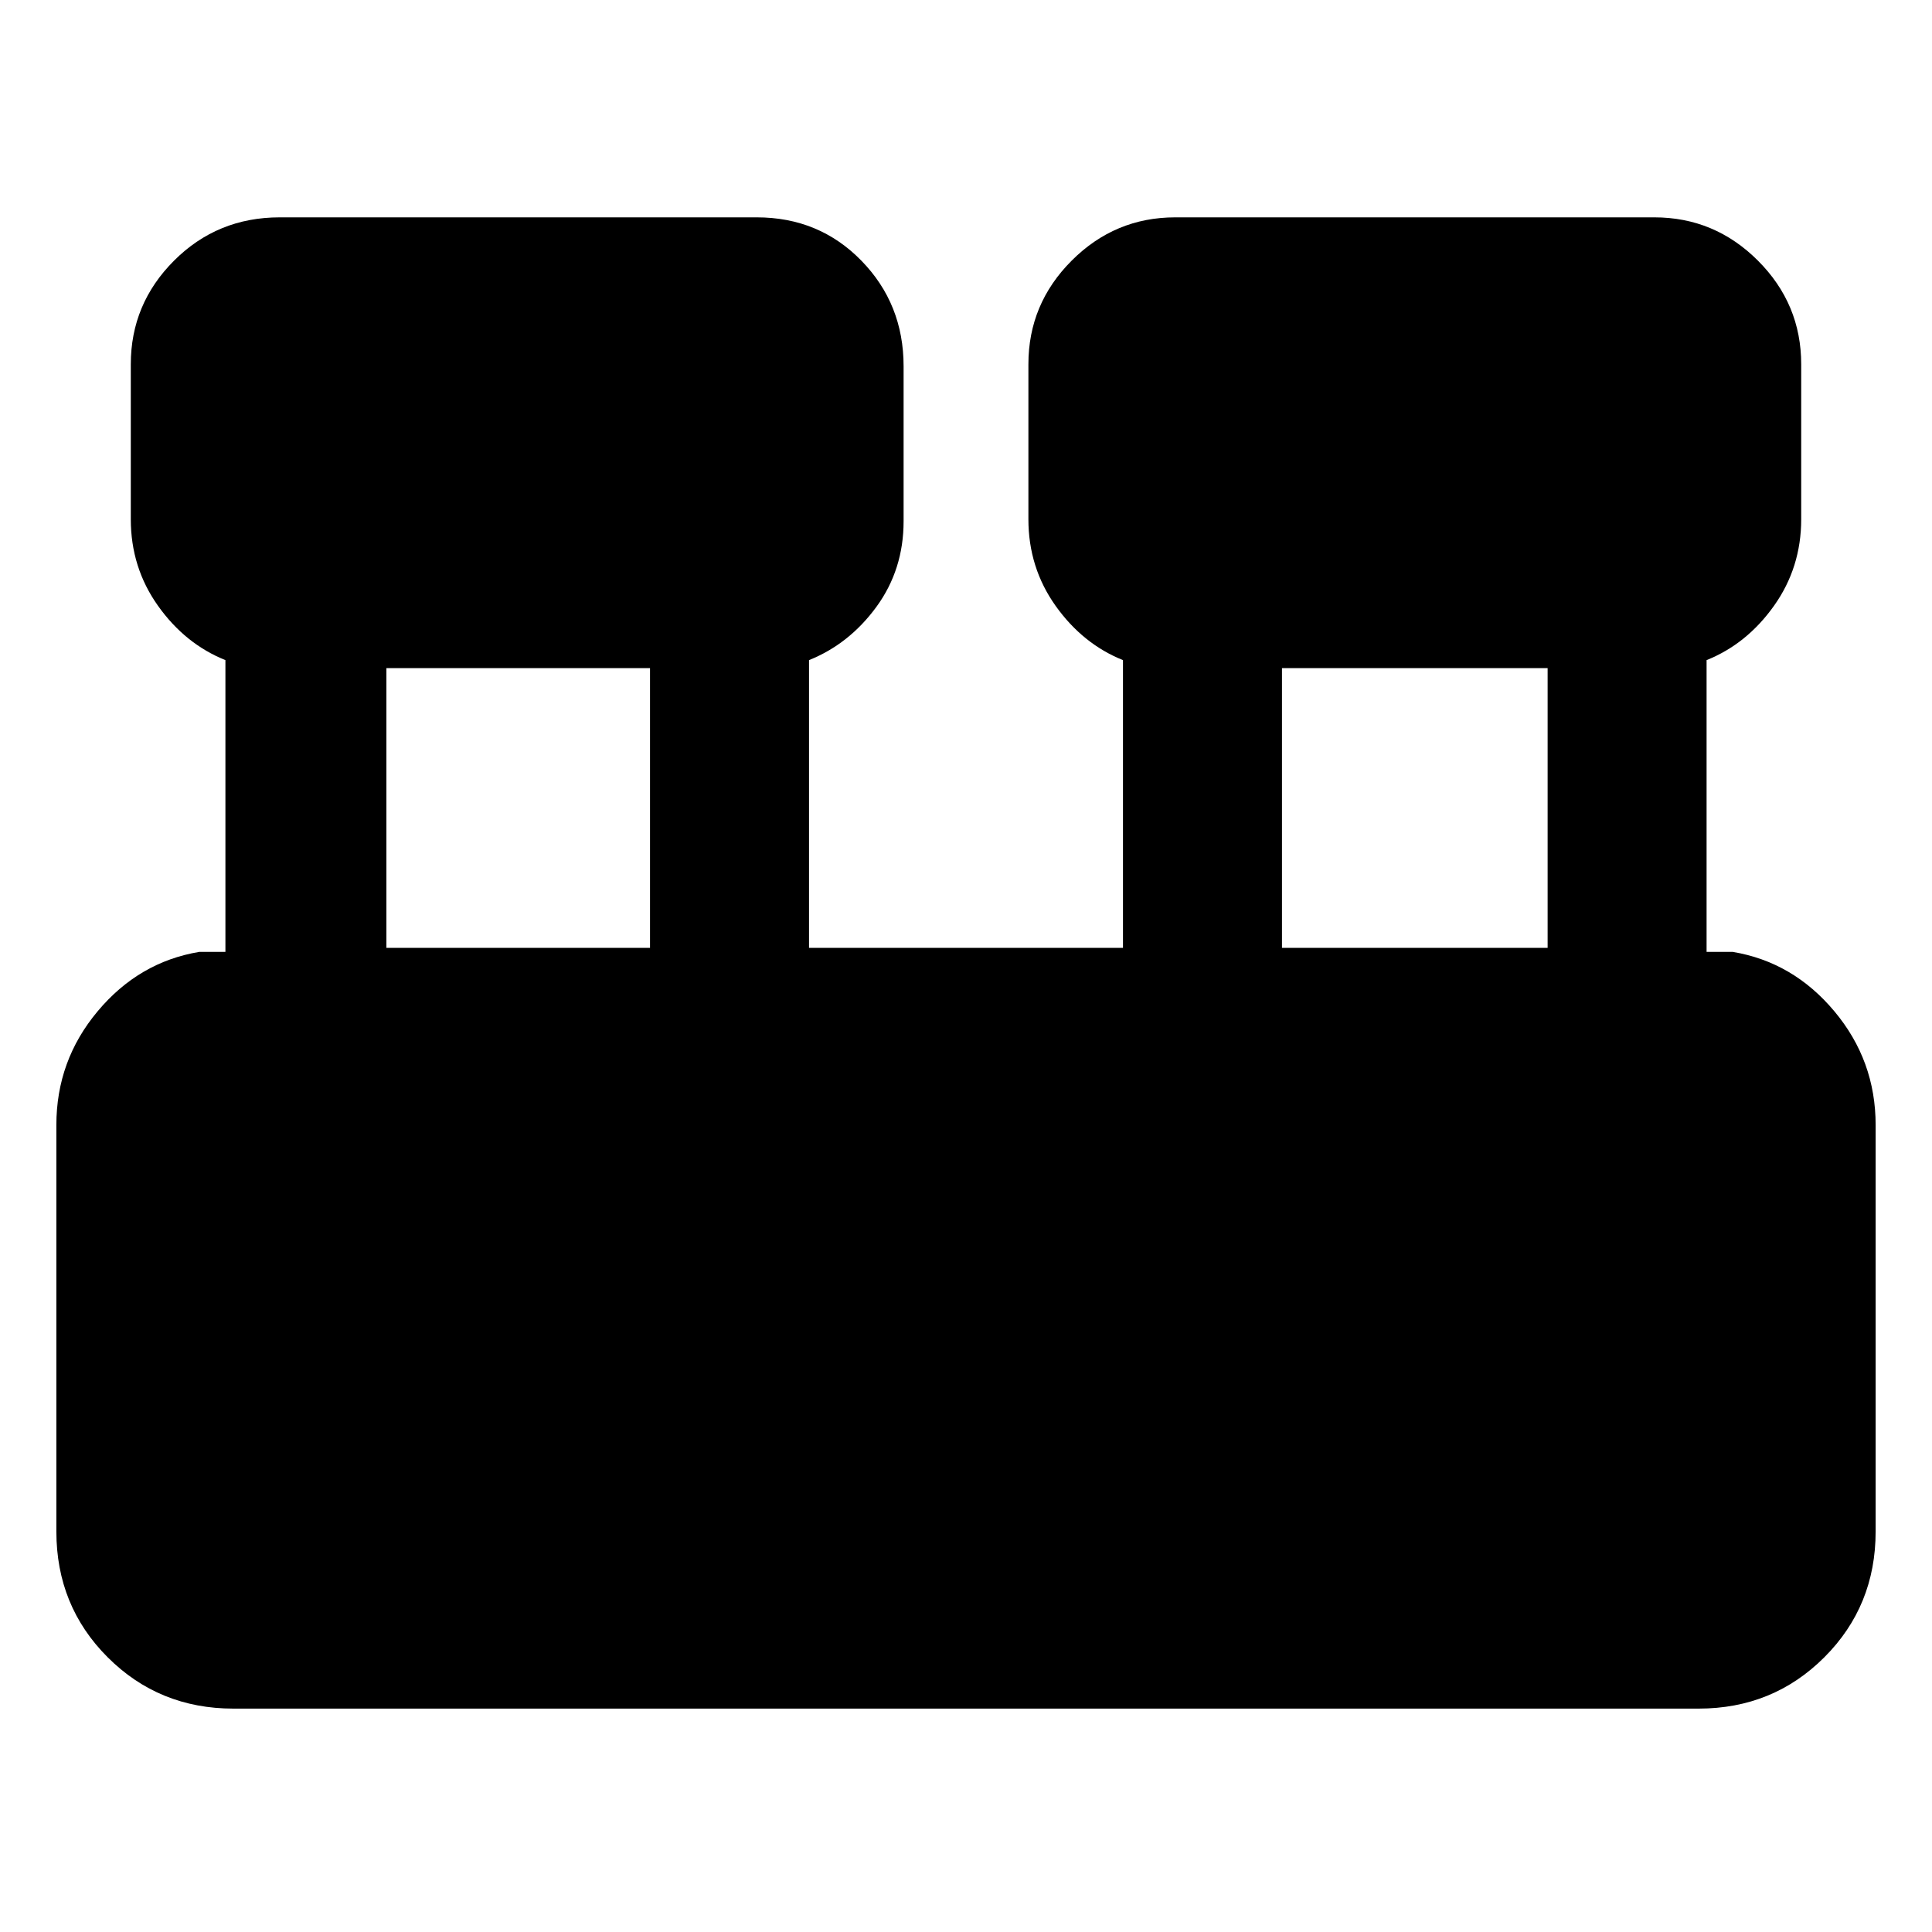 <svg xmlns="http://www.w3.org/2000/svg" height="40" width="40"><path d="M4.833 35.375q-1.541 0-2.604-1.063-1.062-1.062-1.062-2.604v-8.416q0-1.334.854-2.354.854-1.021 2.104-1.23h.542v-6.041q-.834-.334-1.396-1.125-.563-.792-.563-1.792V7.542q0-1.25.896-2.146Q4.5 4.5 5.792 4.5h9.875q1.291 0 2.166.896t.875 2.187v3.209q0 1-.562 1.771-.563.77-1.396 1.104v5.958h6.5v-5.958q-.833-.334-1.396-1.125-.562-.792-.562-1.792V7.542q0-1.25.896-2.146.895-.896 2.145-.896h9.917q1.25 0 2.146.896.896.896.896 2.146v3.208q0 1-.563 1.792-.562.791-1.396 1.125v6.041h.542q1.25.209 2.104 1.23.854 1.02.854 2.354v8.416q0 1.542-1.062 2.604-1.063 1.063-2.604 1.063Zm21.709-15.75h5.5v-5.792h-5.5ZM8 19.625h5.458v-5.792H8Z"/></svg>